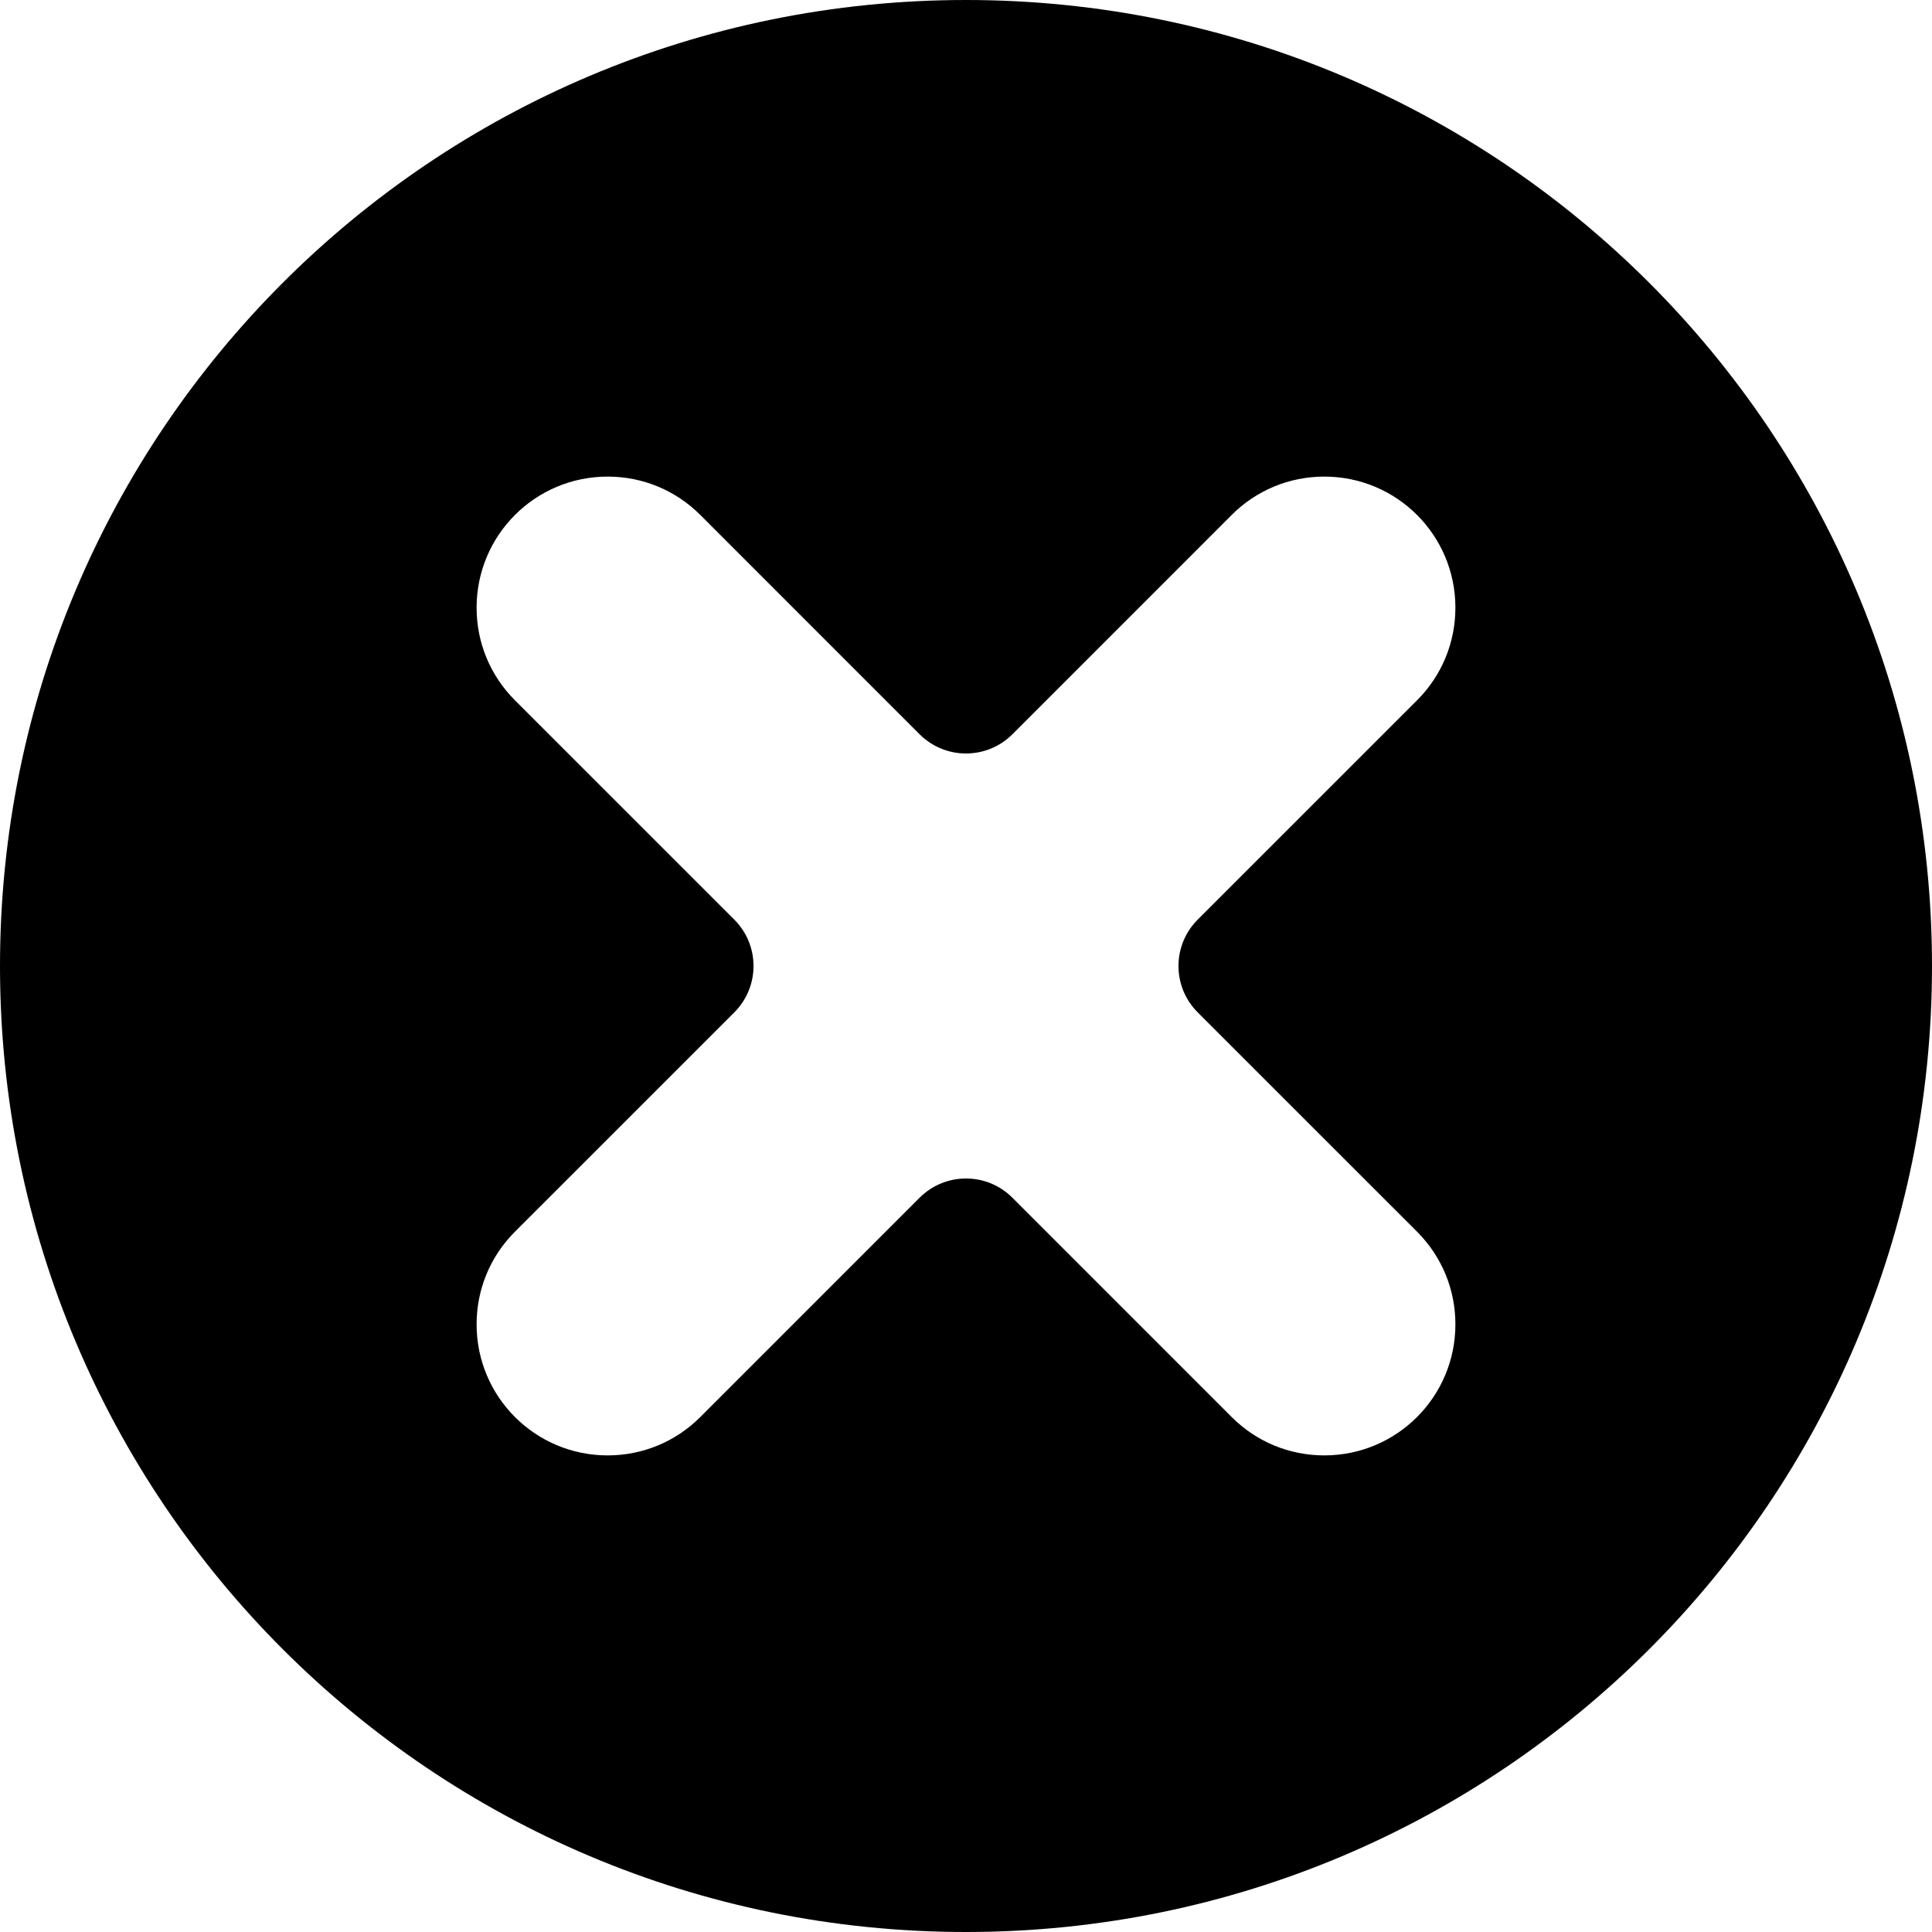 <svg id="Capa_1" enable-background="new 0 0 512 512" height="512" viewBox="0 0 512 512" width="512" xmlns="http://www.w3.org/2000/svg"><g><path d="m256 0c-141.49 0-256 114.5-256 256 0 141.49 114.5 256 256 256 141.49 0 256-114.5 256-256 0-141.49-114.5-256-256-256zm-12.284 317.397-58.121 58.132c-6.565 6.553-15.283 10.166-24.557 10.166-19.196 0-34.734-15.526-34.734-34.734 0-9.274 3.612-17.992 10.166-24.557l58.132-58.121c6.785-6.784 6.785-17.783 0-24.568l-58.132-58.121c-6.553-6.565-10.166-15.283-10.166-24.557 0-19.196 15.526-34.734 34.734-34.734 9.274 0 17.992 3.613 24.557 10.166l58.121 58.132c6.785 6.773 17.784 6.773 24.568 0l58.121-58.132c6.565-6.553 15.283-10.166 24.557-10.166 19.196 0 34.734 15.526 34.734 34.734 0 9.274-3.612 17.992-10.166 24.557l-58.132 58.121c-6.785 6.784-6.785 17.783 0 24.568l58.132 58.121c6.553 6.565 10.166 15.283 10.166 24.557 0 19.196-15.526 34.734-34.734 34.734-9.274 0-17.992-3.613-24.557-10.166l-58.121-58.132c-6.784-6.784-17.784-6.773-24.568 0z"/></g></svg>